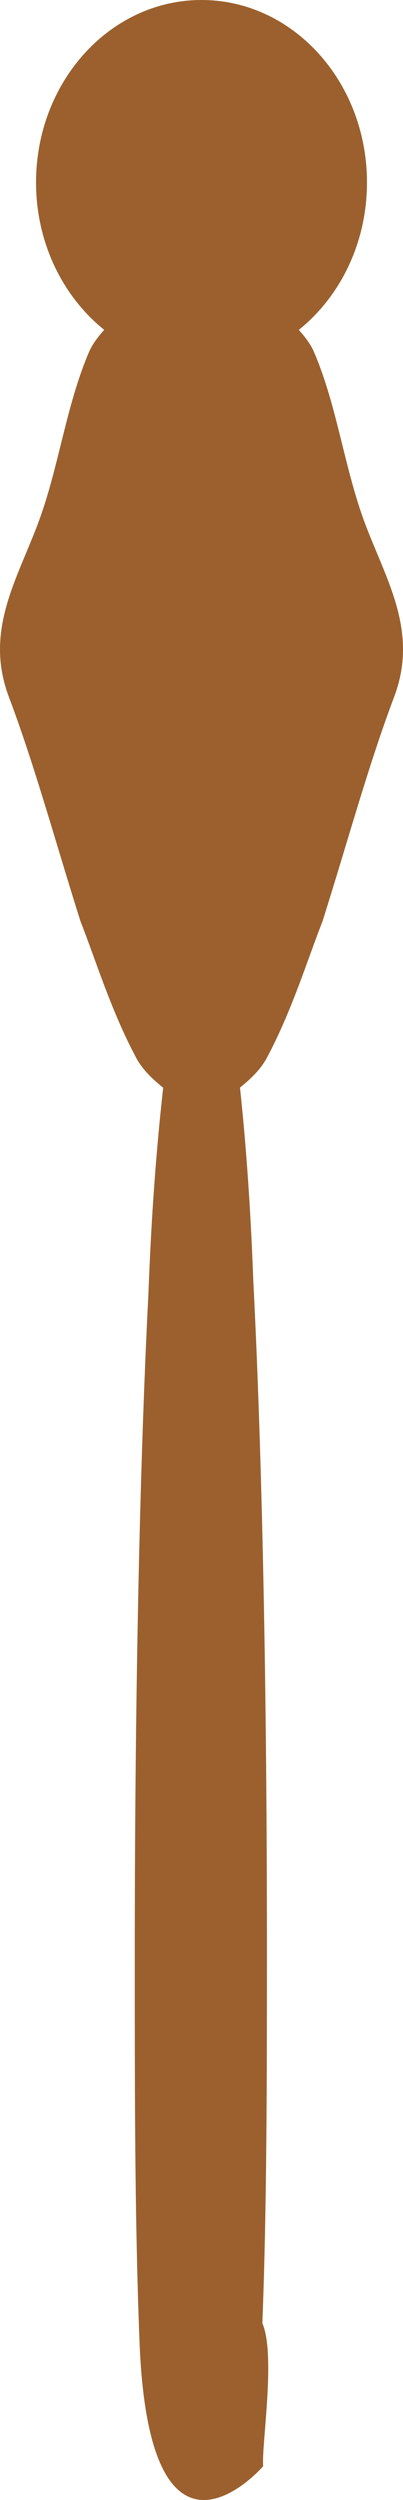 <svg version="1.1" id="图层_1" x="0px" y="0px" width="23.669px" height="146.824px" viewBox="0 0 23.669 146.824" enable-background="new 0 0 23.669 146.824" xml:space="preserve" xmlns="http://www.w3.org/2000/svg" xmlns:xlink="http://www.w3.org/1999/xlink" xmlns:xml="http://www.w3.org/XML/1998/namespace">
  <path fill-rule="evenodd" clip-rule="evenodd" fill="#9B602D" d="M23.148,40.93c-1.528,4.062-2.659,8.271-4.205,13.176
	c-0.872,2.213-1.8,5.275-3.282,8.04c-0.356,0.664-0.929,1.214-1.565,1.728c0.268,2.544,0.59,6.173,0.778,11.278
	c0.535,10.438,0.803,24.356,0.803,39.075c0,7.761,0,15.254-0.268,22.213c0.803,1.873-0.061,7.199,0.047,8.402
	c0,0-6.764,7.818-7.272-7.6c-0.269-6.957-0.269-14.451-0.269-22.213c0-14.721,0.269-28.637,0.803-39.074
	c0.21-5.664,0.584-9.513,0.865-12.075c-0.641-0.516-1.216-1.068-1.574-1.735c-1.482-2.764-2.41-5.826-3.283-8.04
	c-0.058-0.184-0.115-0.368-0.173-0.55c-1.458-4.671-2.562-8.717-4.032-12.626c-1.452-3.852,0.466-6.861,1.71-10.185
	c1.227-3.277,1.631-6.878,3-10.08c0.175-0.408,0.49-0.849,0.889-1.292c-2.422-1.949-4.003-5.095-4.003-8.655
	C2.116,4.798,6.468,0,11.835,0s9.718,4.798,9.718,10.718c0,3.56-1.58,6.706-4.003,8.655c0.398,0.444,0.714,0.884,0.889,1.292
	c1.37,3.201,1.774,6.802,3,10.08C22.684,34.068,24.601,37.078,23.148,40.93z" class="color c1"/>
</svg>